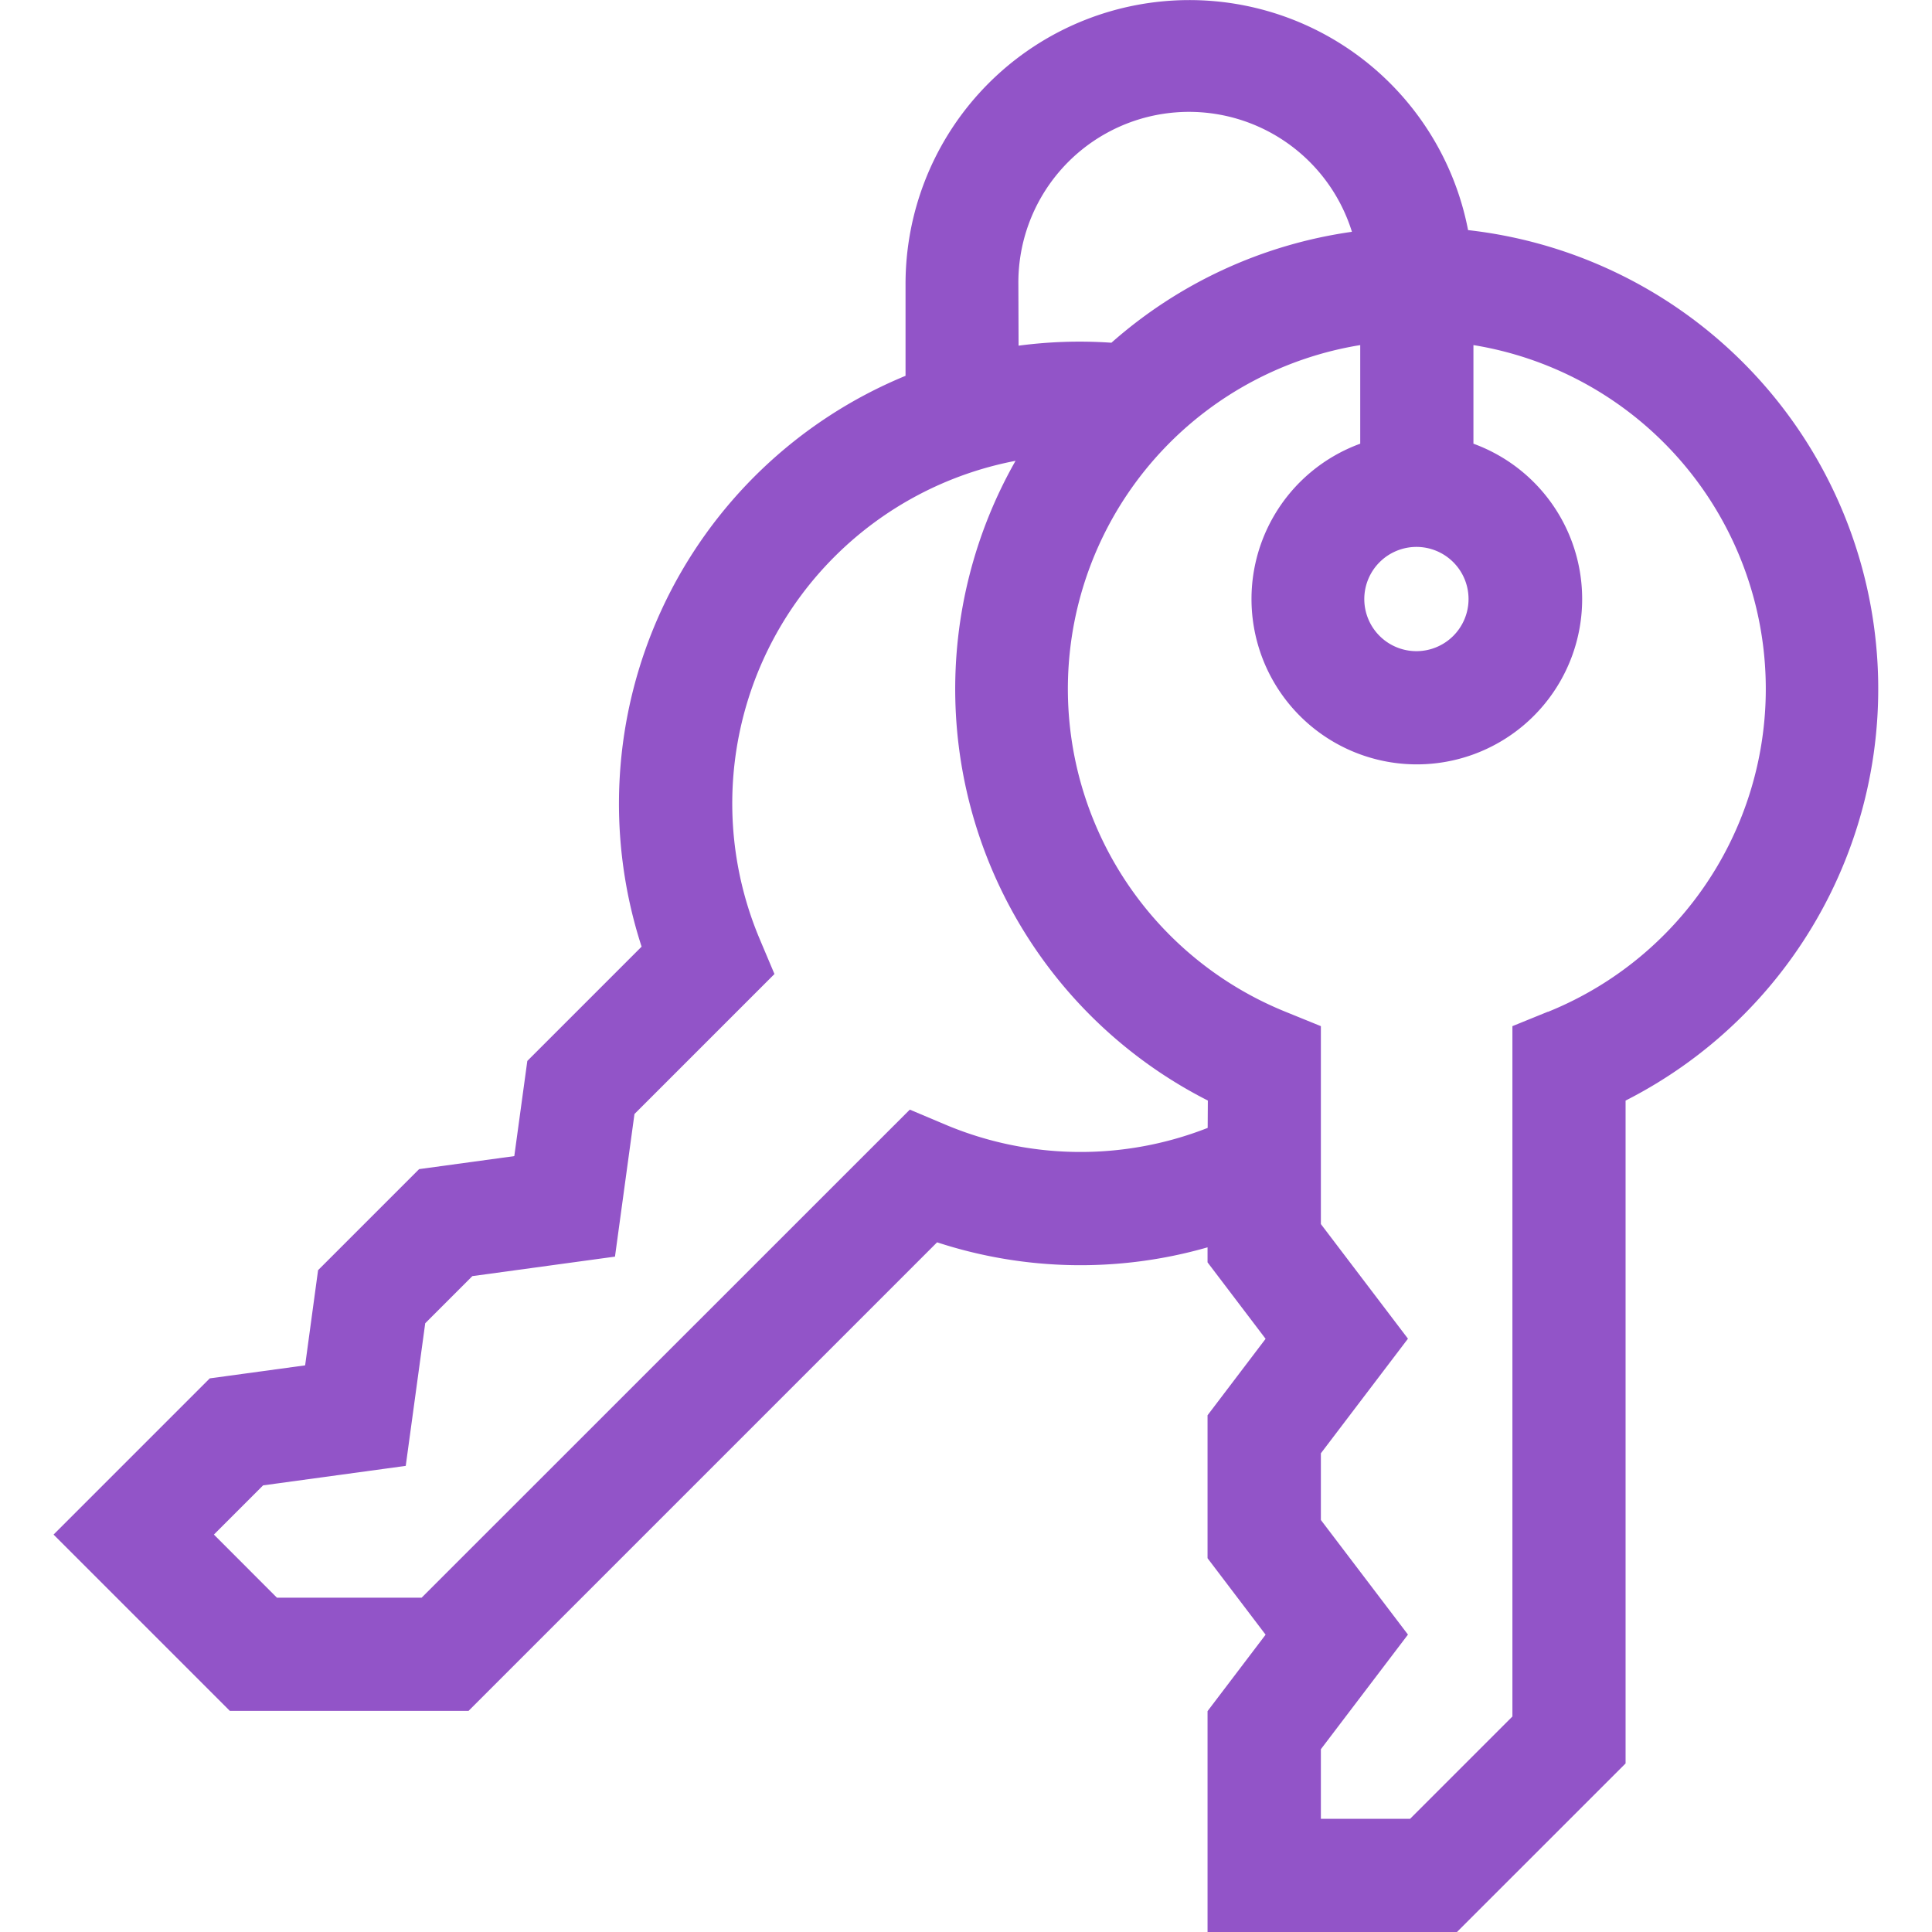 <svg id="SvgjsSvg1001" width="288" height="288" xmlns="http://www.w3.org/2000/svg" version="1.1" xmlns:xlink="http://www.w3.org/1999/xlink" xmlns:svgjs="http://svgjs.com/svgjs"><defs id="SvgjsDefs1002"></defs><g id="SvgjsG1008"><svg xmlns="http://www.w3.org/2000/svg" width="288" height="288" viewBox="0 0 44 46.591"><g data-name="Group 3" transform="translate(-14.237)" fill="#9254c8" class="color000 svgShape"><path fill="#9254c8" d="M48.345,5.55a6.845,6.845,0,0,0-13.566,1.3V9.063a11.159,11.159,0,0,0-6.365,13.766l-2.756,2.756-.314,2.295-2.295.314-2.437,2.437L20.3,32.926,18,33.24l-3.767,3.767,4.252,4.252H24.24l11.3-11.3a11.108,11.108,0,0,0,6.522.121v.362l1.4,1.844-1.4,1.844v3.447l1.4,1.844-1.4,1.844v5.327h6.014l4.067-4.066V26.541a11.134,11.134,0,0,0-3.8-20.992ZM47.1,13.189a1.257,1.257,0,1,1-1.258,1.257A1.259,1.259,0,0,1,47.1,13.189Zm-9.6-6.343A4.115,4.115,0,0,1,45.544,5.59a11.1,11.1,0,0,0-5.8,2.675,11.2,11.2,0,0,0-2.239.071ZM42.065,27.2a8.389,8.389,0,0,1-6.337-.084l-.846-.357L23.109,38.529H19.62L18.1,37.007l1.187-1.187,3.439-.47.47-3.439,1.137-1.137,3.439-.47.47-3.439,3.376-3.376-.357-.846a8.412,8.412,0,0,1,6.171-11.53,11.13,11.13,0,0,0,4.637,15.427Zm8.2-2.8-.851.346V41.394l-2.467,2.467H44.795V42.183l2.1-2.764-2.1-2.764V35.047l2.1-2.764-2.1-2.764V24.746l-.851-.346a8.4,8.4,0,0,1,1.8-16.078V10.7a3.987,3.987,0,1,0,2.73,0V8.322a8.4,8.4,0,0,1,1.8,16.078Z" data-name="Path 4" class="colorbfbfbf svgShape"></path></g></svg></g></svg>